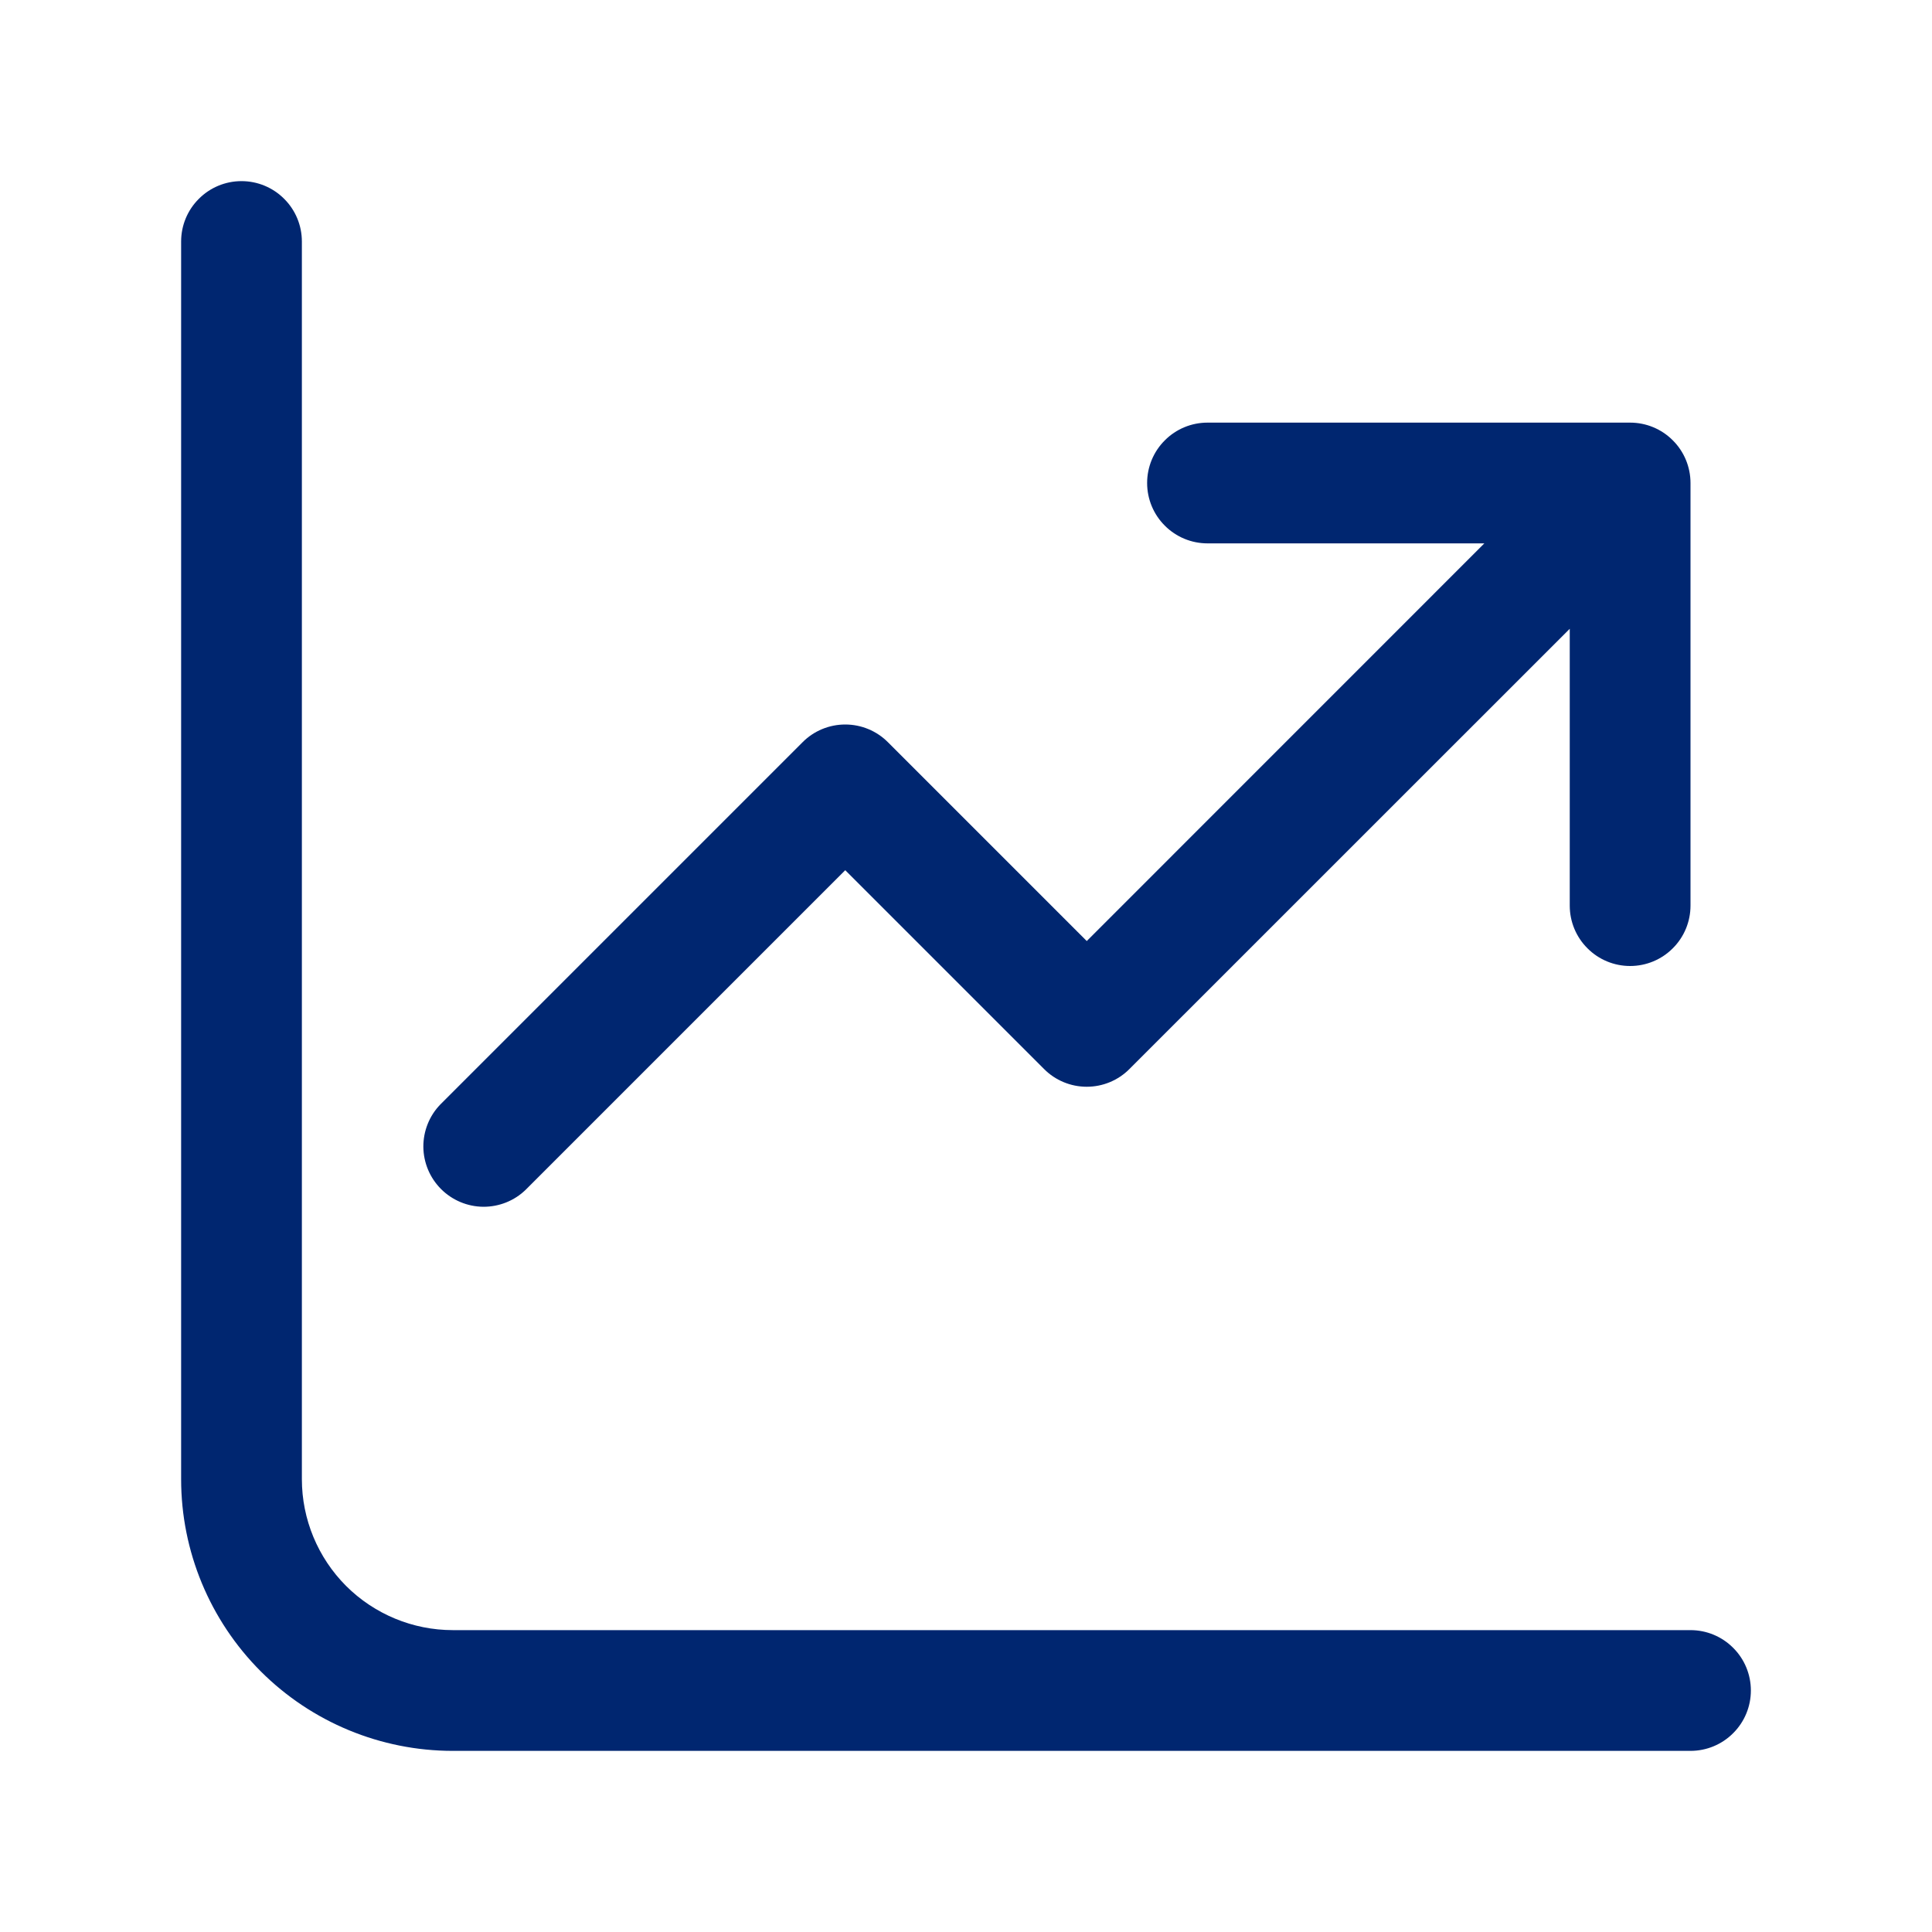 <svg width="24" height="24" viewBox="0 0 24 24" fill="none" xmlns="http://www.w3.org/2000/svg">
<path d="M3 2.25C3.199 2.25 3.39 2.329 3.53 2.47C3.671 2.61 3.75 2.801 3.75 3V18.375C3.75 18.872 3.948 19.349 4.299 19.701C4.651 20.052 5.128 20.25 5.625 20.25H21C21.199 20.25 21.39 20.329 21.53 20.47C21.671 20.61 21.75 20.801 21.75 21C21.75 21.199 21.671 21.39 21.53 21.53C21.39 21.671 21.199 21.75 21 21.75H5.625C4.73 21.75 3.871 21.394 3.239 20.762C2.606 20.128 2.25 19.27 2.25 18.375V3C2.25 2.801 2.329 2.61 2.47 2.47C2.61 2.329 2.801 2.25 3 2.25ZM14.25 6C14.25 5.801 14.329 5.61 14.47 5.47C14.61 5.329 14.801 5.25 15 5.25H20.25C20.449 5.25 20.64 5.329 20.78 5.47C20.921 5.61 21 5.801 21 6V11.25C21 11.449 20.921 11.64 20.78 11.78C20.64 11.921 20.449 12 20.25 12C20.051 12 19.86 11.921 19.72 11.78C19.579 11.64 19.5 11.449 19.5 11.25V7.811L14.03 13.28C13.89 13.421 13.699 13.5 13.5 13.5C13.301 13.5 13.11 13.421 12.97 13.28L10.5 10.81L6.53 14.78C6.389 14.917 6.199 14.992 6.003 14.991C5.806 14.989 5.618 14.91 5.479 14.771C5.34 14.632 5.261 14.444 5.259 14.247C5.258 14.051 5.333 13.861 5.47 13.72L9.97 9.22C10.11 9.079 10.301 9 10.5 9C10.699 9 10.89 9.079 11.03 9.22L13.5 11.69L18.439 6.75H15C14.801 6.75 14.61 6.671 14.47 6.53C14.329 6.39 14.25 6.199 14.25 6Z" fill="#002670"/>
</svg>

